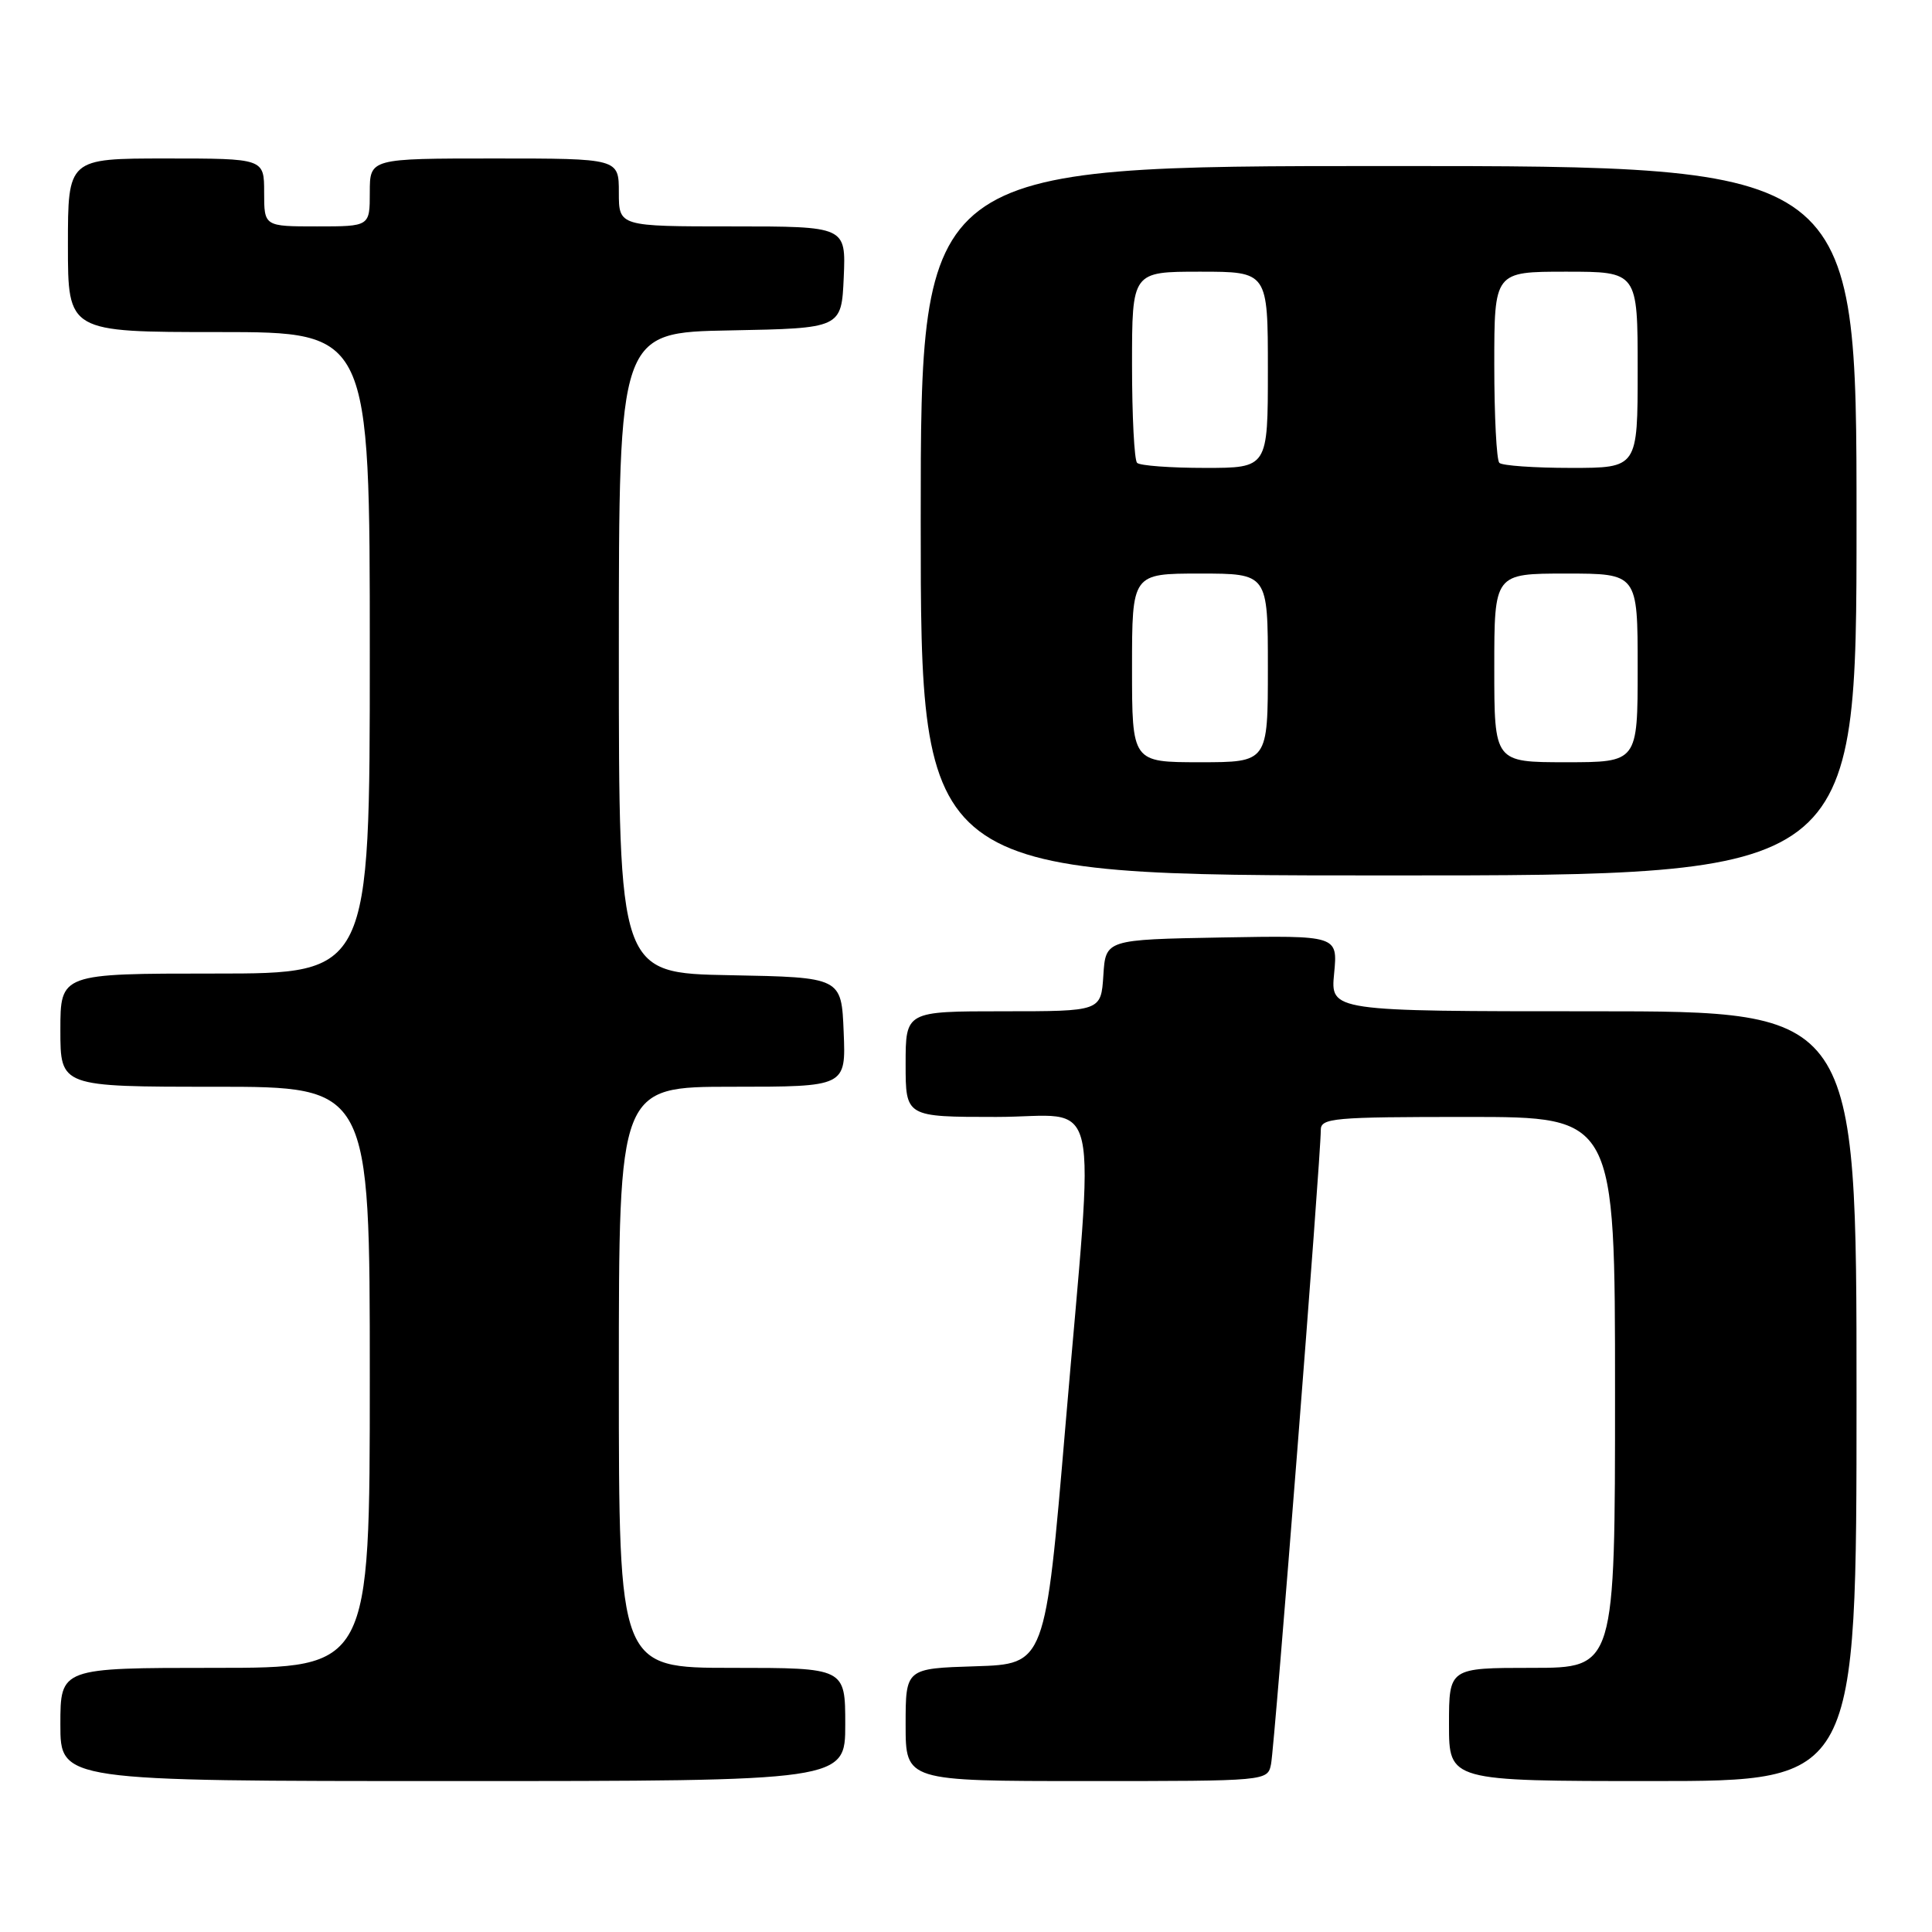 <?xml version="1.0" encoding="UTF-8" standalone="no"?>
<!DOCTYPE svg PUBLIC "-//W3C//DTD SVG 1.1//EN" "http://www.w3.org/Graphics/SVG/1.1/DTD/svg11.dtd" >
<svg xmlns="http://www.w3.org/2000/svg" xmlns:xlink="http://www.w3.org/1999/xlink" version="1.1" viewBox="0 0 256 256">
 <g >
 <path fill="currentColor"
d=" M 112.00 228.50 C 112.00 221.00 112.00 221.00 97.00 221.00 C 82.00 221.00 82.00 221.00 82.00 182.50 C 82.00 144.00 82.00 144.00 97.04 144.00 C 112.09 144.00 112.09 144.00 111.79 136.75 C 111.50 129.50 111.50 129.50 96.75 129.22 C 82.00 128.95 82.00 128.95 82.00 86.50 C 82.00 44.05 82.00 44.05 96.75 43.78 C 111.50 43.50 111.50 43.50 111.80 36.75 C 112.09 30.00 112.09 30.00 97.05 30.00 C 82.00 30.00 82.00 30.00 82.00 25.50 C 82.00 21.00 82.00 21.00 65.50 21.00 C 49.00 21.00 49.00 21.00 49.00 25.50 C 49.00 30.00 49.00 30.00 42.00 30.00 C 35.00 30.00 35.00 30.00 35.00 25.50 C 35.00 21.00 35.00 21.00 22.00 21.00 C 9.00 21.00 9.00 21.00 9.00 32.50 C 9.00 44.00 9.00 44.00 29.00 44.00 C 49.00 44.00 49.00 44.00 49.00 86.50 C 49.00 129.00 49.00 129.00 28.50 129.00 C 8.00 129.00 8.00 129.00 8.00 136.50 C 8.00 144.00 8.00 144.00 28.50 144.00 C 49.00 144.00 49.00 144.00 49.00 182.50 C 49.00 221.00 49.00 221.00 28.50 221.00 C 8.00 221.00 8.00 221.00 8.00 228.50 C 8.00 236.00 8.00 236.00 60.00 236.00 C 112.00 236.00 112.00 236.00 112.00 228.50 Z  M 168.42 233.75 C 168.89 231.49 175.04 153.04 175.01 149.75 C 175.00 148.14 176.59 148.00 194.50 148.00 C 214.00 148.00 214.00 148.00 214.00 184.50 C 214.00 221.00 214.00 221.00 203.00 221.00 C 192.00 221.00 192.00 221.00 192.00 228.50 C 192.00 236.00 192.00 236.00 219.00 236.00 C 246.00 236.00 246.00 236.00 246.00 185.00 C 246.00 134.00 246.00 134.00 211.15 134.00 C 176.29 134.00 176.29 134.00 176.78 128.97 C 177.26 123.95 177.26 123.95 161.88 124.22 C 146.50 124.50 146.50 124.50 146.20 129.25 C 145.89 134.00 145.89 134.00 132.95 134.00 C 120.00 134.00 120.00 134.00 120.00 141.00 C 120.00 148.00 120.00 148.00 132.00 148.00 C 146.19 148.00 145.07 143.01 141.17 189.00 C 138.50 220.50 138.50 220.50 129.25 220.79 C 120.00 221.08 120.00 221.08 120.00 228.54 C 120.00 236.00 120.00 236.00 143.98 236.00 C 167.96 236.00 167.96 236.00 168.42 233.75 Z  M 246.00 69.00 C 246.00 22.00 246.00 22.00 184.00 22.00 C 122.00 22.00 122.00 22.00 122.00 69.00 C 122.00 116.00 122.00 116.00 184.00 116.00 C 246.00 116.00 246.00 116.00 246.00 69.00 Z  M 150.00 88.50 C 150.00 76.00 150.00 76.00 159.00 76.00 C 168.00 76.00 168.00 76.00 168.00 88.50 C 168.00 101.00 168.00 101.00 159.00 101.00 C 150.00 101.00 150.00 101.00 150.00 88.50 Z  M 198.00 88.50 C 198.00 76.00 198.00 76.00 207.50 76.00 C 217.00 76.00 217.00 76.00 217.00 88.50 C 217.00 101.00 217.00 101.00 207.50 101.00 C 198.00 101.00 198.00 101.00 198.00 88.50 Z  M 150.67 61.33 C 150.30 60.97 150.00 55.12 150.00 48.33 C 150.00 36.00 150.00 36.00 159.00 36.00 C 168.00 36.00 168.00 36.00 168.00 49.00 C 168.00 62.00 168.00 62.00 159.67 62.00 C 155.08 62.00 151.03 61.70 150.67 61.33 Z  M 198.67 61.33 C 198.30 60.97 198.00 55.12 198.00 48.33 C 198.00 36.00 198.00 36.00 207.50 36.00 C 217.00 36.00 217.00 36.00 217.00 49.00 C 217.00 62.00 217.00 62.00 208.17 62.00 C 203.31 62.00 199.03 61.70 198.67 61.33 Z "/>
</g>
</svg>